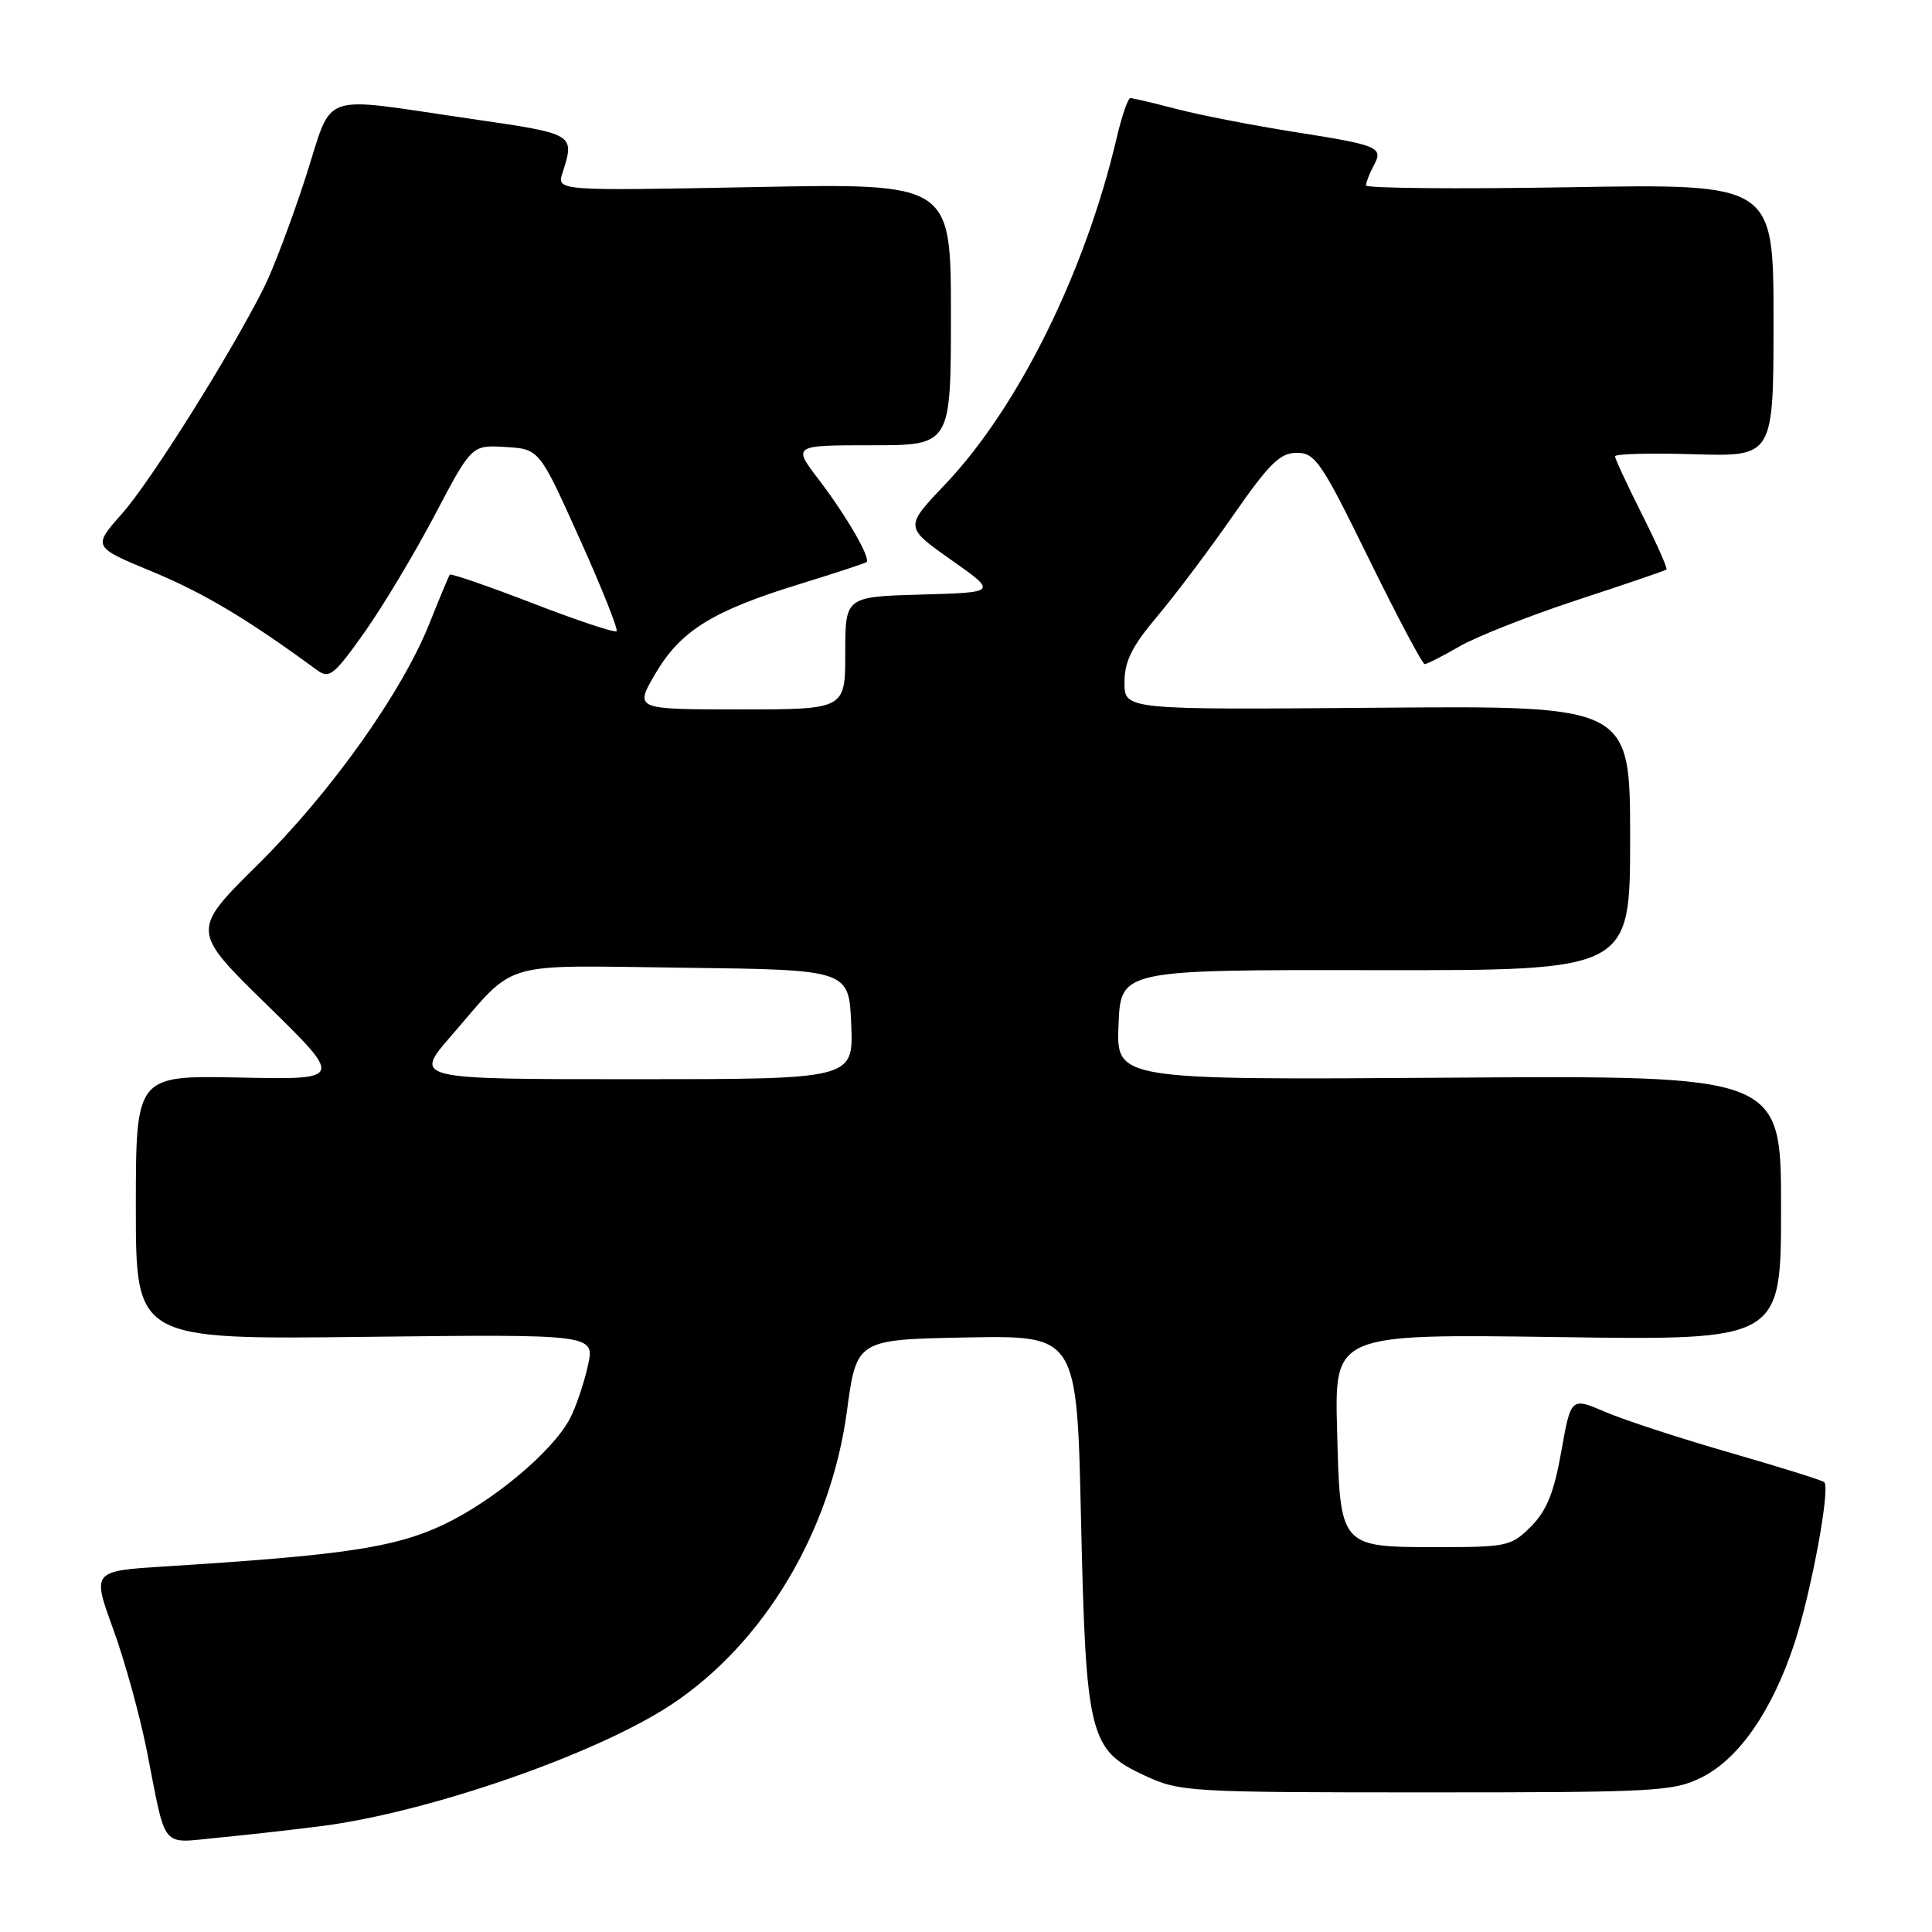 <?xml version="1.0" encoding="UTF-8" standalone="no"?>
<!DOCTYPE svg PUBLIC "-//W3C//DTD SVG 1.1//EN" "http://www.w3.org/Graphics/SVG/1.1/DTD/svg11.dtd" >
<svg xmlns="http://www.w3.org/2000/svg" xmlns:xlink="http://www.w3.org/1999/xlink" version="1.1" viewBox="0 0 256 256">
 <g >
 <path fill="currentColor"
d=" M 42.50 241.98 C 56.84 240.15 79.24 232.36 89.09 225.78 C 101.28 217.64 110.07 202.91 112.22 187.00 C 113.50 177.50 113.50 177.50 128.10 177.22 C 142.70 176.95 142.70 176.95 143.24 201.26 C 143.89 230.12 144.33 231.88 151.72 235.29 C 156.34 237.43 157.59 237.50 189.00 237.50 C 219.50 237.50 221.75 237.38 225.50 235.50 C 230.44 233.03 234.85 226.64 237.79 217.70 C 240.00 210.94 242.55 197.22 241.73 196.40 C 241.49 196.16 235.88 194.40 229.27 192.50 C 222.66 190.60 215.21 188.16 212.71 187.09 C 208.16 185.14 208.16 185.14 206.88 192.32 C 205.92 197.75 204.95 200.17 202.88 202.25 C 200.29 204.86 199.68 205.00 190.77 205.00 C 177.43 205.00 177.58 205.17 177.17 189.46 C 176.83 176.75 176.83 176.75 206.42 177.17 C 236.00 177.60 236.00 177.60 236.00 160.05 C 236.00 142.50 236.00 142.50 191.96 142.80 C 147.91 143.10 147.91 143.10 148.21 135.80 C 148.50 128.50 148.50 128.50 182.25 128.55 C 216.00 128.60 216.00 128.60 216.00 111.05 C 216.00 93.50 216.00 93.50 182.50 93.78 C 149.00 94.05 149.00 94.05 149.00 90.44 C 149.00 87.62 149.97 85.67 153.35 81.66 C 155.74 78.82 160.28 72.79 163.43 68.25 C 168.19 61.41 169.62 60.00 171.83 60.00 C 174.27 60.00 175.10 61.22 181.36 74.00 C 185.14 81.70 188.47 88.00 188.78 88.00 C 189.08 88.00 191.16 86.94 193.41 85.64 C 195.66 84.34 202.68 81.58 209.00 79.50 C 215.32 77.43 220.64 75.61 220.81 75.47 C 220.99 75.32 219.52 72.02 217.56 68.13 C 215.60 64.23 214.00 60.78 214.00 60.46 C 214.00 60.14 218.73 60.01 224.50 60.19 C 235.00 60.50 235.00 60.50 235.00 42.43 C 235.00 24.35 235.00 24.35 208.00 24.81 C 193.15 25.06 181.00 24.95 181.00 24.57 C 181.00 24.18 181.45 23.03 182.00 21.99 C 183.34 19.49 182.83 19.27 171.36 17.46 C 165.94 16.60 159.00 15.25 155.93 14.45 C 152.87 13.65 150.11 13.00 149.78 13.00 C 149.46 13.00 148.65 15.36 147.97 18.25 C 143.81 36.04 134.92 53.99 125.25 64.17 C 119.86 69.83 119.86 69.83 126.01 74.17 C 132.16 78.50 132.16 78.50 122.08 78.78 C 112.00 79.07 112.00 79.07 112.00 86.53 C 112.00 94.00 112.00 94.00 98.03 94.00 C 84.06 94.00 84.06 94.00 86.85 89.25 C 90.19 83.56 94.43 80.93 106.00 77.38 C 110.67 75.94 114.65 74.63 114.82 74.48 C 115.40 73.96 112.17 68.38 108.55 63.63 C 105.01 59.00 105.01 59.00 115.51 59.00 C 126.00 59.00 126.00 59.00 126.00 41.64 C 126.00 24.28 126.00 24.28 99.89 24.79 C 73.77 25.29 73.77 25.29 74.54 22.89 C 76.18 17.73 76.21 17.75 62.50 15.76 C 41.76 12.76 44.28 11.86 40.45 23.64 C 38.64 29.21 36.17 35.74 34.96 38.14 C 30.48 47.04 19.96 63.79 16.17 68.06 C 12.26 72.47 12.26 72.47 20.26 75.78 C 27.06 78.60 32.96 82.14 42.03 88.81 C 43.63 89.98 44.28 89.45 48.28 83.81 C 50.73 80.34 54.94 73.33 57.62 68.23 C 62.50 58.96 62.50 58.96 66.98 59.23 C 71.46 59.50 71.46 59.50 76.79 71.35 C 79.73 77.87 81.93 83.40 81.70 83.64 C 81.46 83.87 76.45 82.21 70.57 79.93 C 64.68 77.66 59.75 75.96 59.60 76.15 C 59.46 76.34 58.26 79.20 56.95 82.50 C 53.29 91.72 43.91 104.92 34.15 114.58 C 25.31 123.32 25.31 123.32 35.41 133.19 C 45.50 143.07 45.50 143.07 31.75 142.78 C 18.00 142.50 18.00 142.50 18.00 160.00 C 18.00 177.50 18.00 177.50 48.42 177.14 C 78.84 176.79 78.84 176.79 77.89 181.00 C 77.37 183.32 76.32 186.42 75.55 187.91 C 73.29 192.28 65.33 198.95 58.65 202.08 C 52.25 205.07 45.50 206.08 21.85 207.56 C 12.20 208.17 12.20 208.17 14.99 215.84 C 16.53 220.05 18.53 227.32 19.46 232.00 C 22.08 245.32 21.19 244.23 28.84 243.51 C 32.50 243.16 38.65 242.47 42.50 241.98 Z  M 59.79 137.25 C 68.58 127.12 65.82 127.92 90.60 128.23 C 112.50 128.50 112.50 128.50 112.79 135.75 C 113.09 143.00 113.09 143.00 83.94 143.00 C 54.80 143.00 54.80 143.00 59.79 137.25 Z "/>
</g>
</svg>